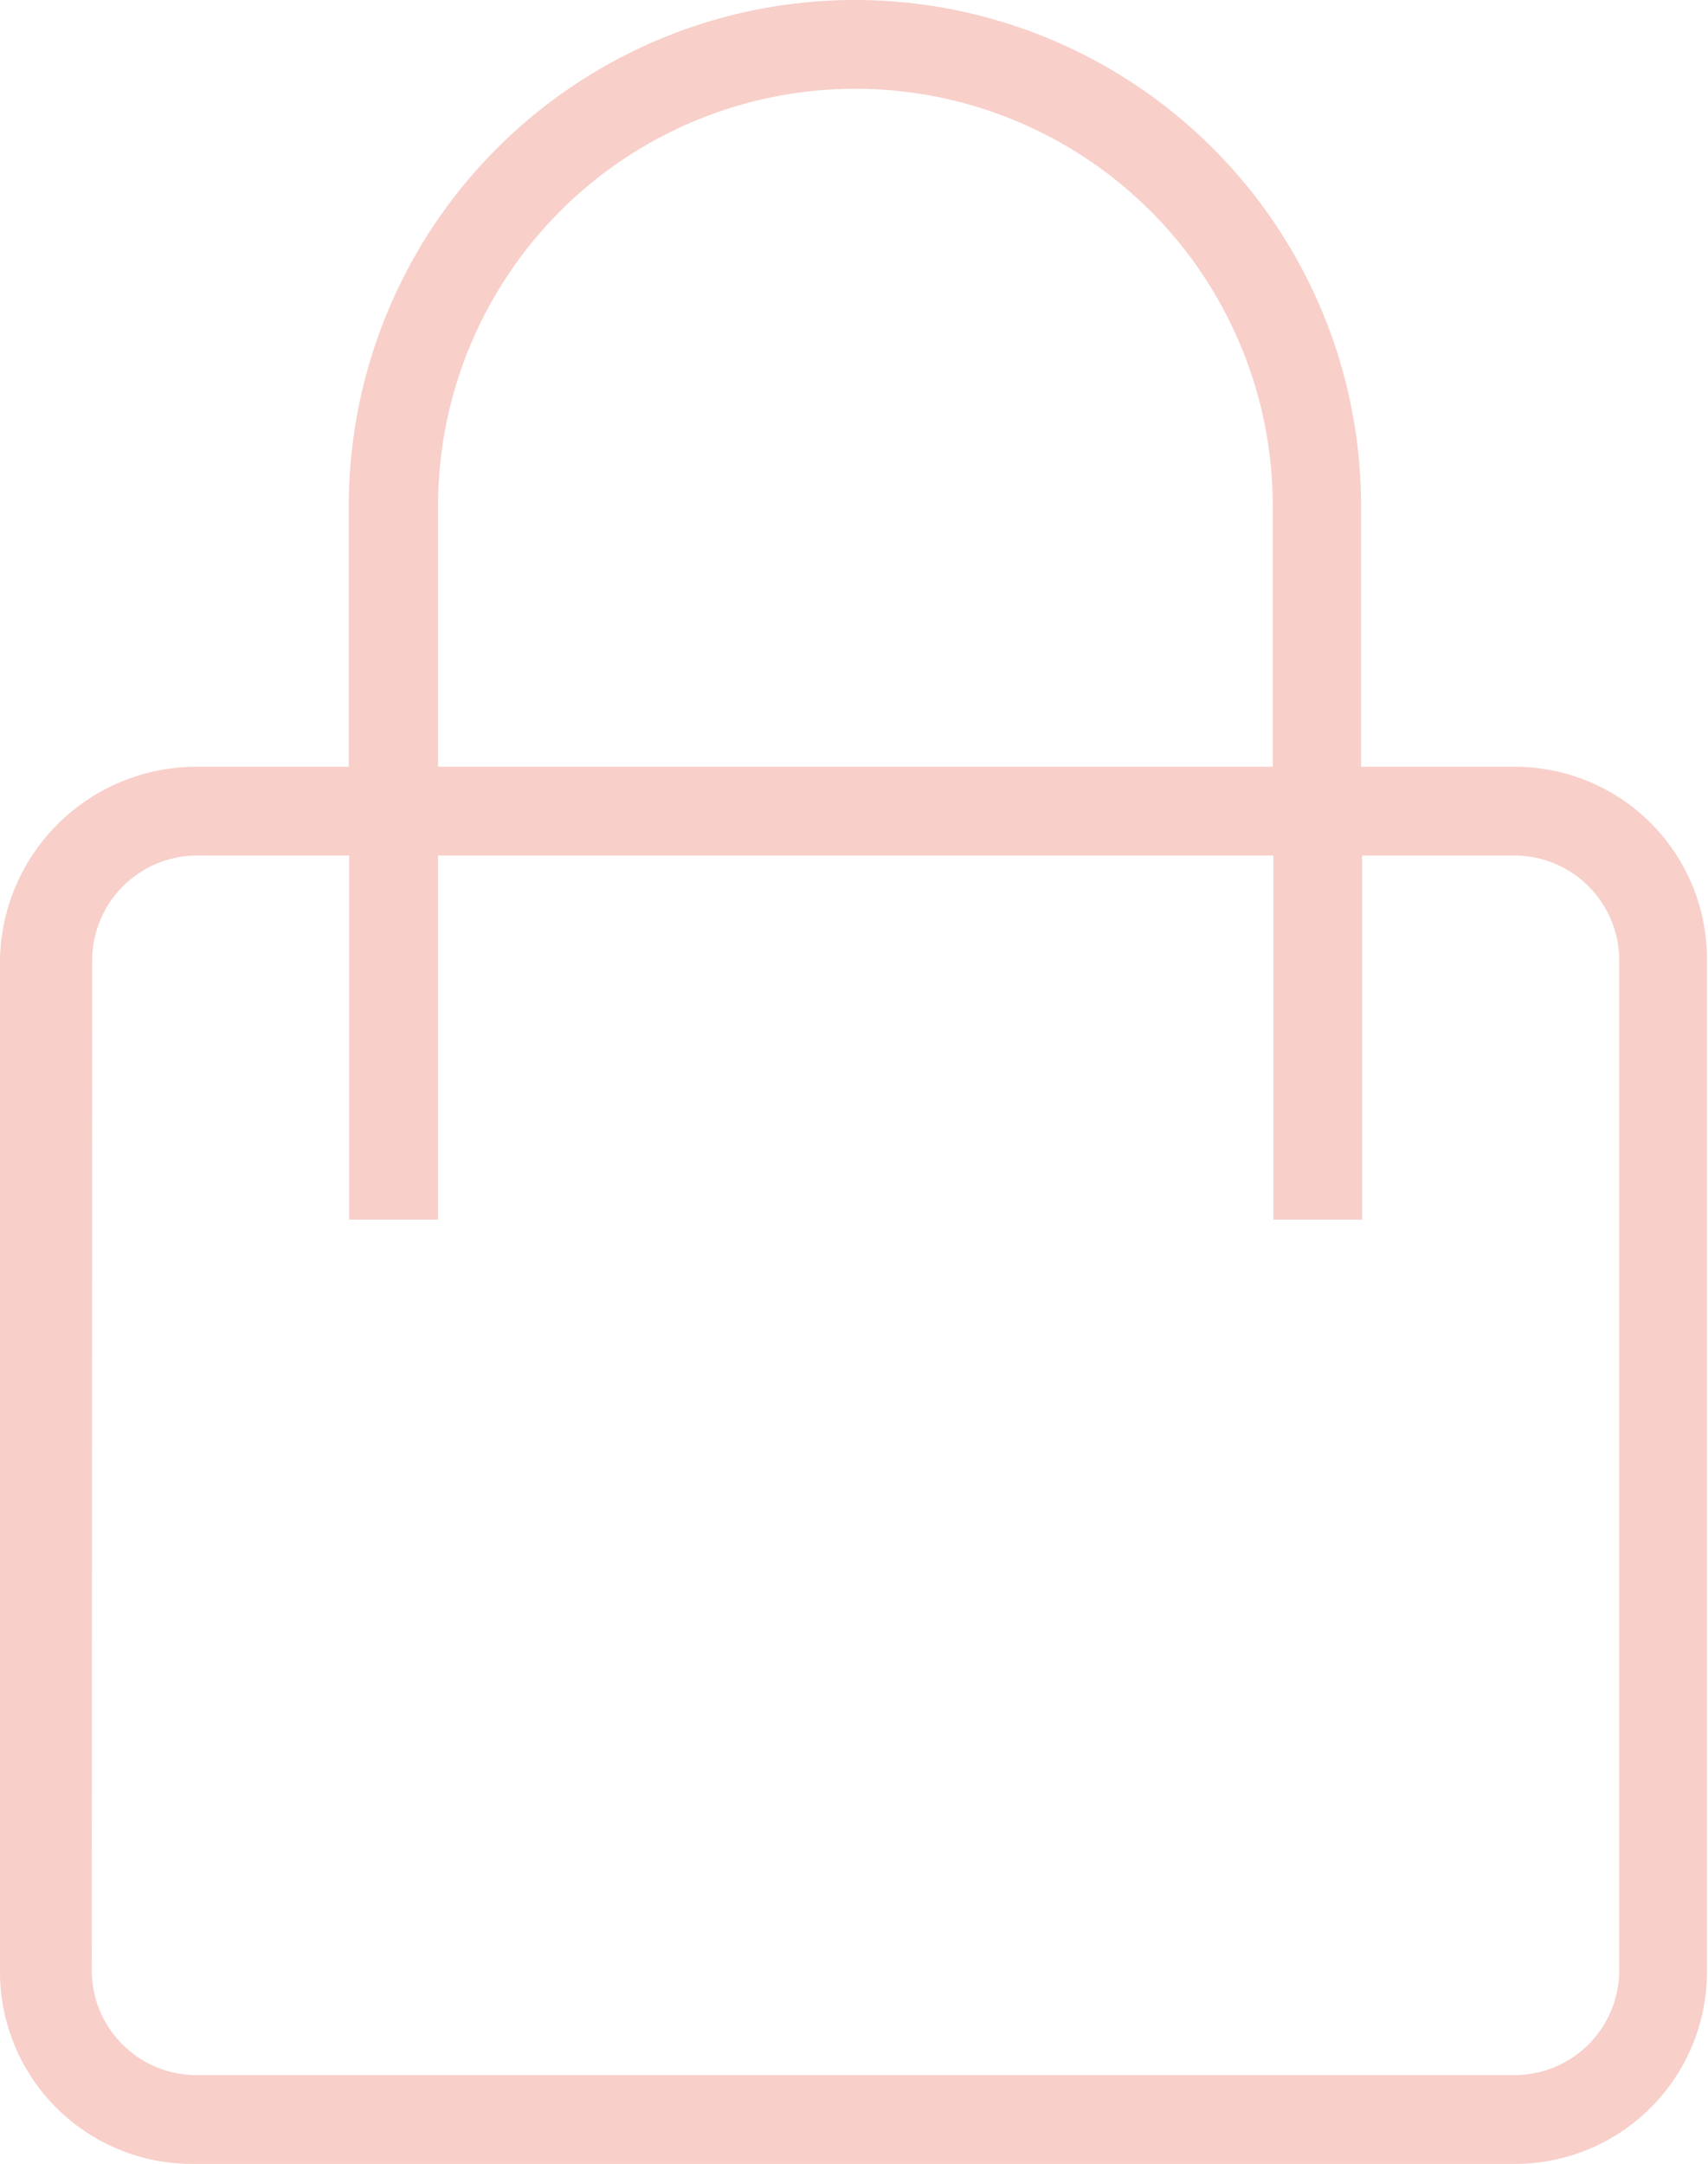 <svg xmlns="http://www.w3.org/2000/svg" width="14.47" height="18.331" viewBox="0 0 14.47 18.331">
  <path id="Trazado_275" data-name="Trazado 275" d="M22.855,19.995h1.3V17.788a4.288,4.288,0,0,1,8.576,0v2.207h1.3a1.627,1.627,0,0,1,1.63,1.63V30.2a1.627,1.627,0,0,1-1.63,1.63H22.83A1.627,1.627,0,0,1,21.2,30.2V21.625A1.665,1.665,0,0,1,22.855,19.995Zm9.128-2.207a3.536,3.536,0,0,0-7.072,0v2.207h7.072ZM21.977,30.2a.889.889,0,0,0,.878.878H34.04a.889.889,0,0,0,.878-.878V21.625a.889.889,0,0,0-.878-.878h-1.3v3.084h-.752V20.747H24.911v3.084h-.752V20.747h-1.3a.889.889,0,0,0-.878.878Z" transform="translate(-21.2 -13.5)" fill="#f8cfc9"/>
</svg>
